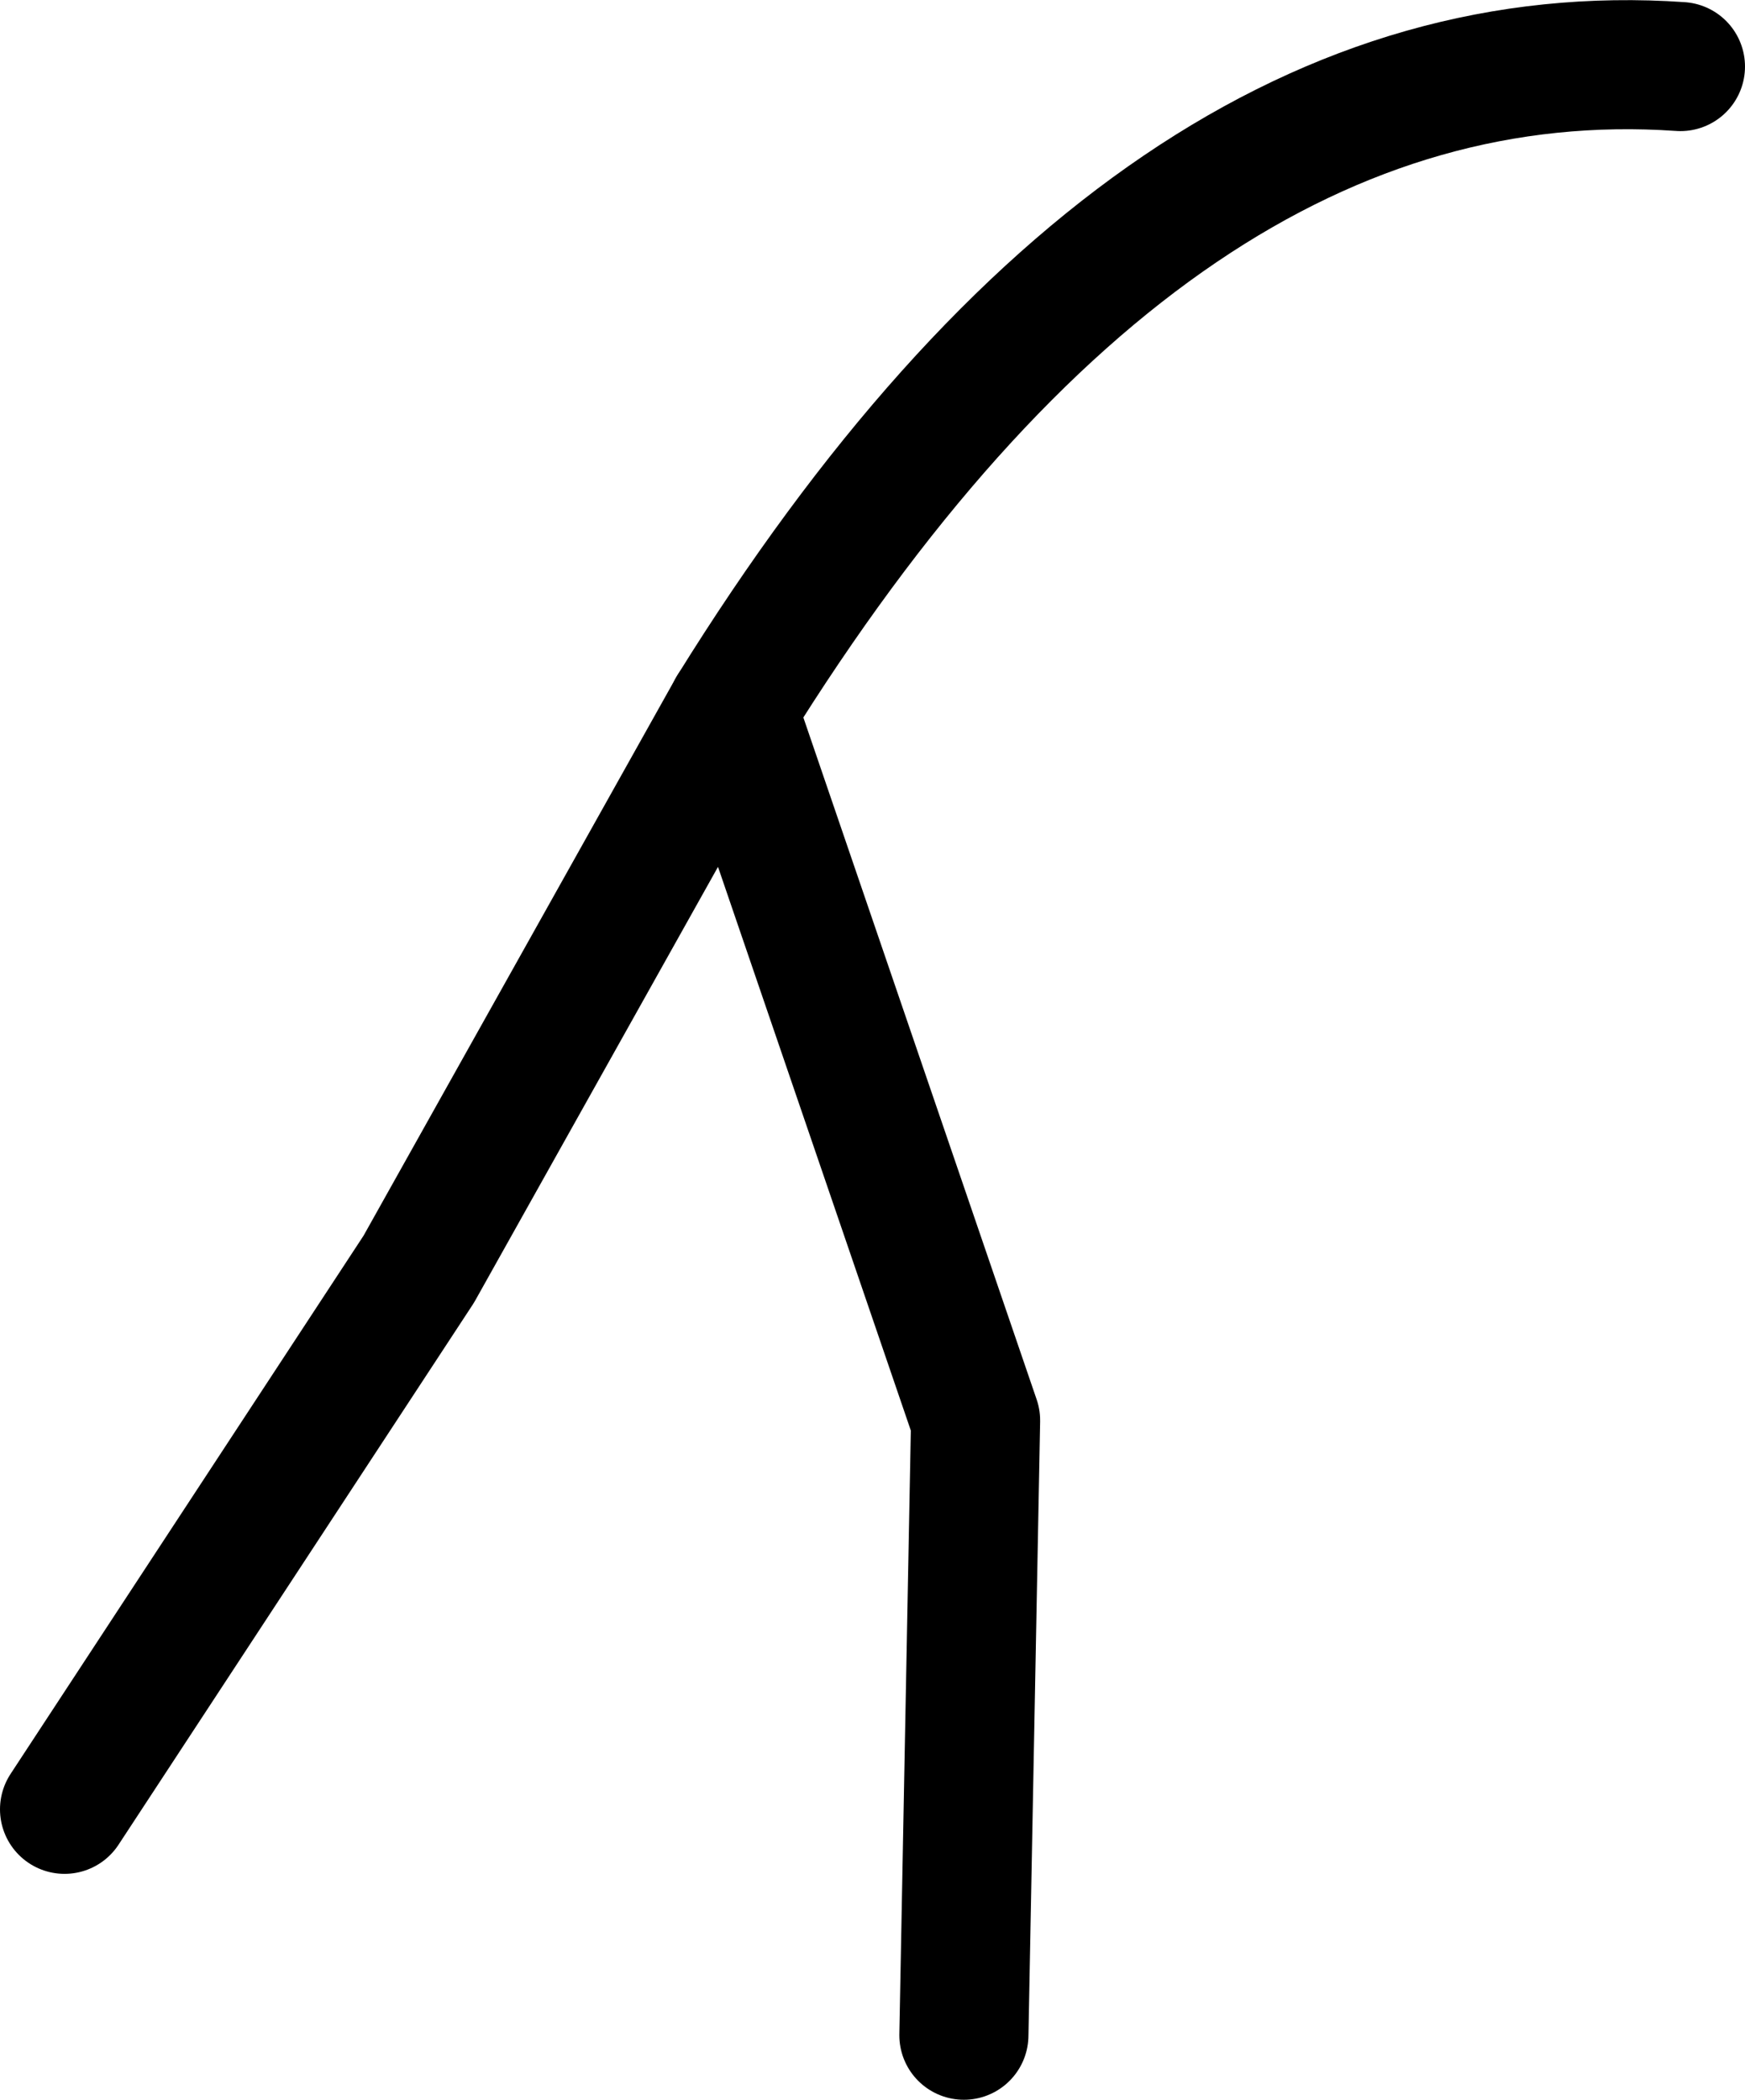 <?xml version="1.0" encoding="UTF-8" standalone="no"?>
<svg xmlns:ffdec="https://www.free-decompiler.com/flash" xmlns:xlink="http://www.w3.org/1999/xlink" ffdec:objectType="shape" height="260.25px" width="216.25px" xmlns="http://www.w3.org/2000/svg">
  <g transform="matrix(1.0, 0.0, 0.0, 1.0, 51.3, -108.9)">
    <path d="M-43.3 333.15 L0.6 266.2 39.45 196.8 69.6 284.95 68.15 361.15" fill="none" stroke="#000000" stroke-linecap="round" stroke-linejoin="round" stroke-width="16.0"/>
    <path d="M39.45 196.8 Q91.7 112.6 156.95 117.15" fill="none" stroke="#000000" stroke-linecap="round" stroke-linejoin="round" stroke-width="16.0"/>
  </g>
</svg>
